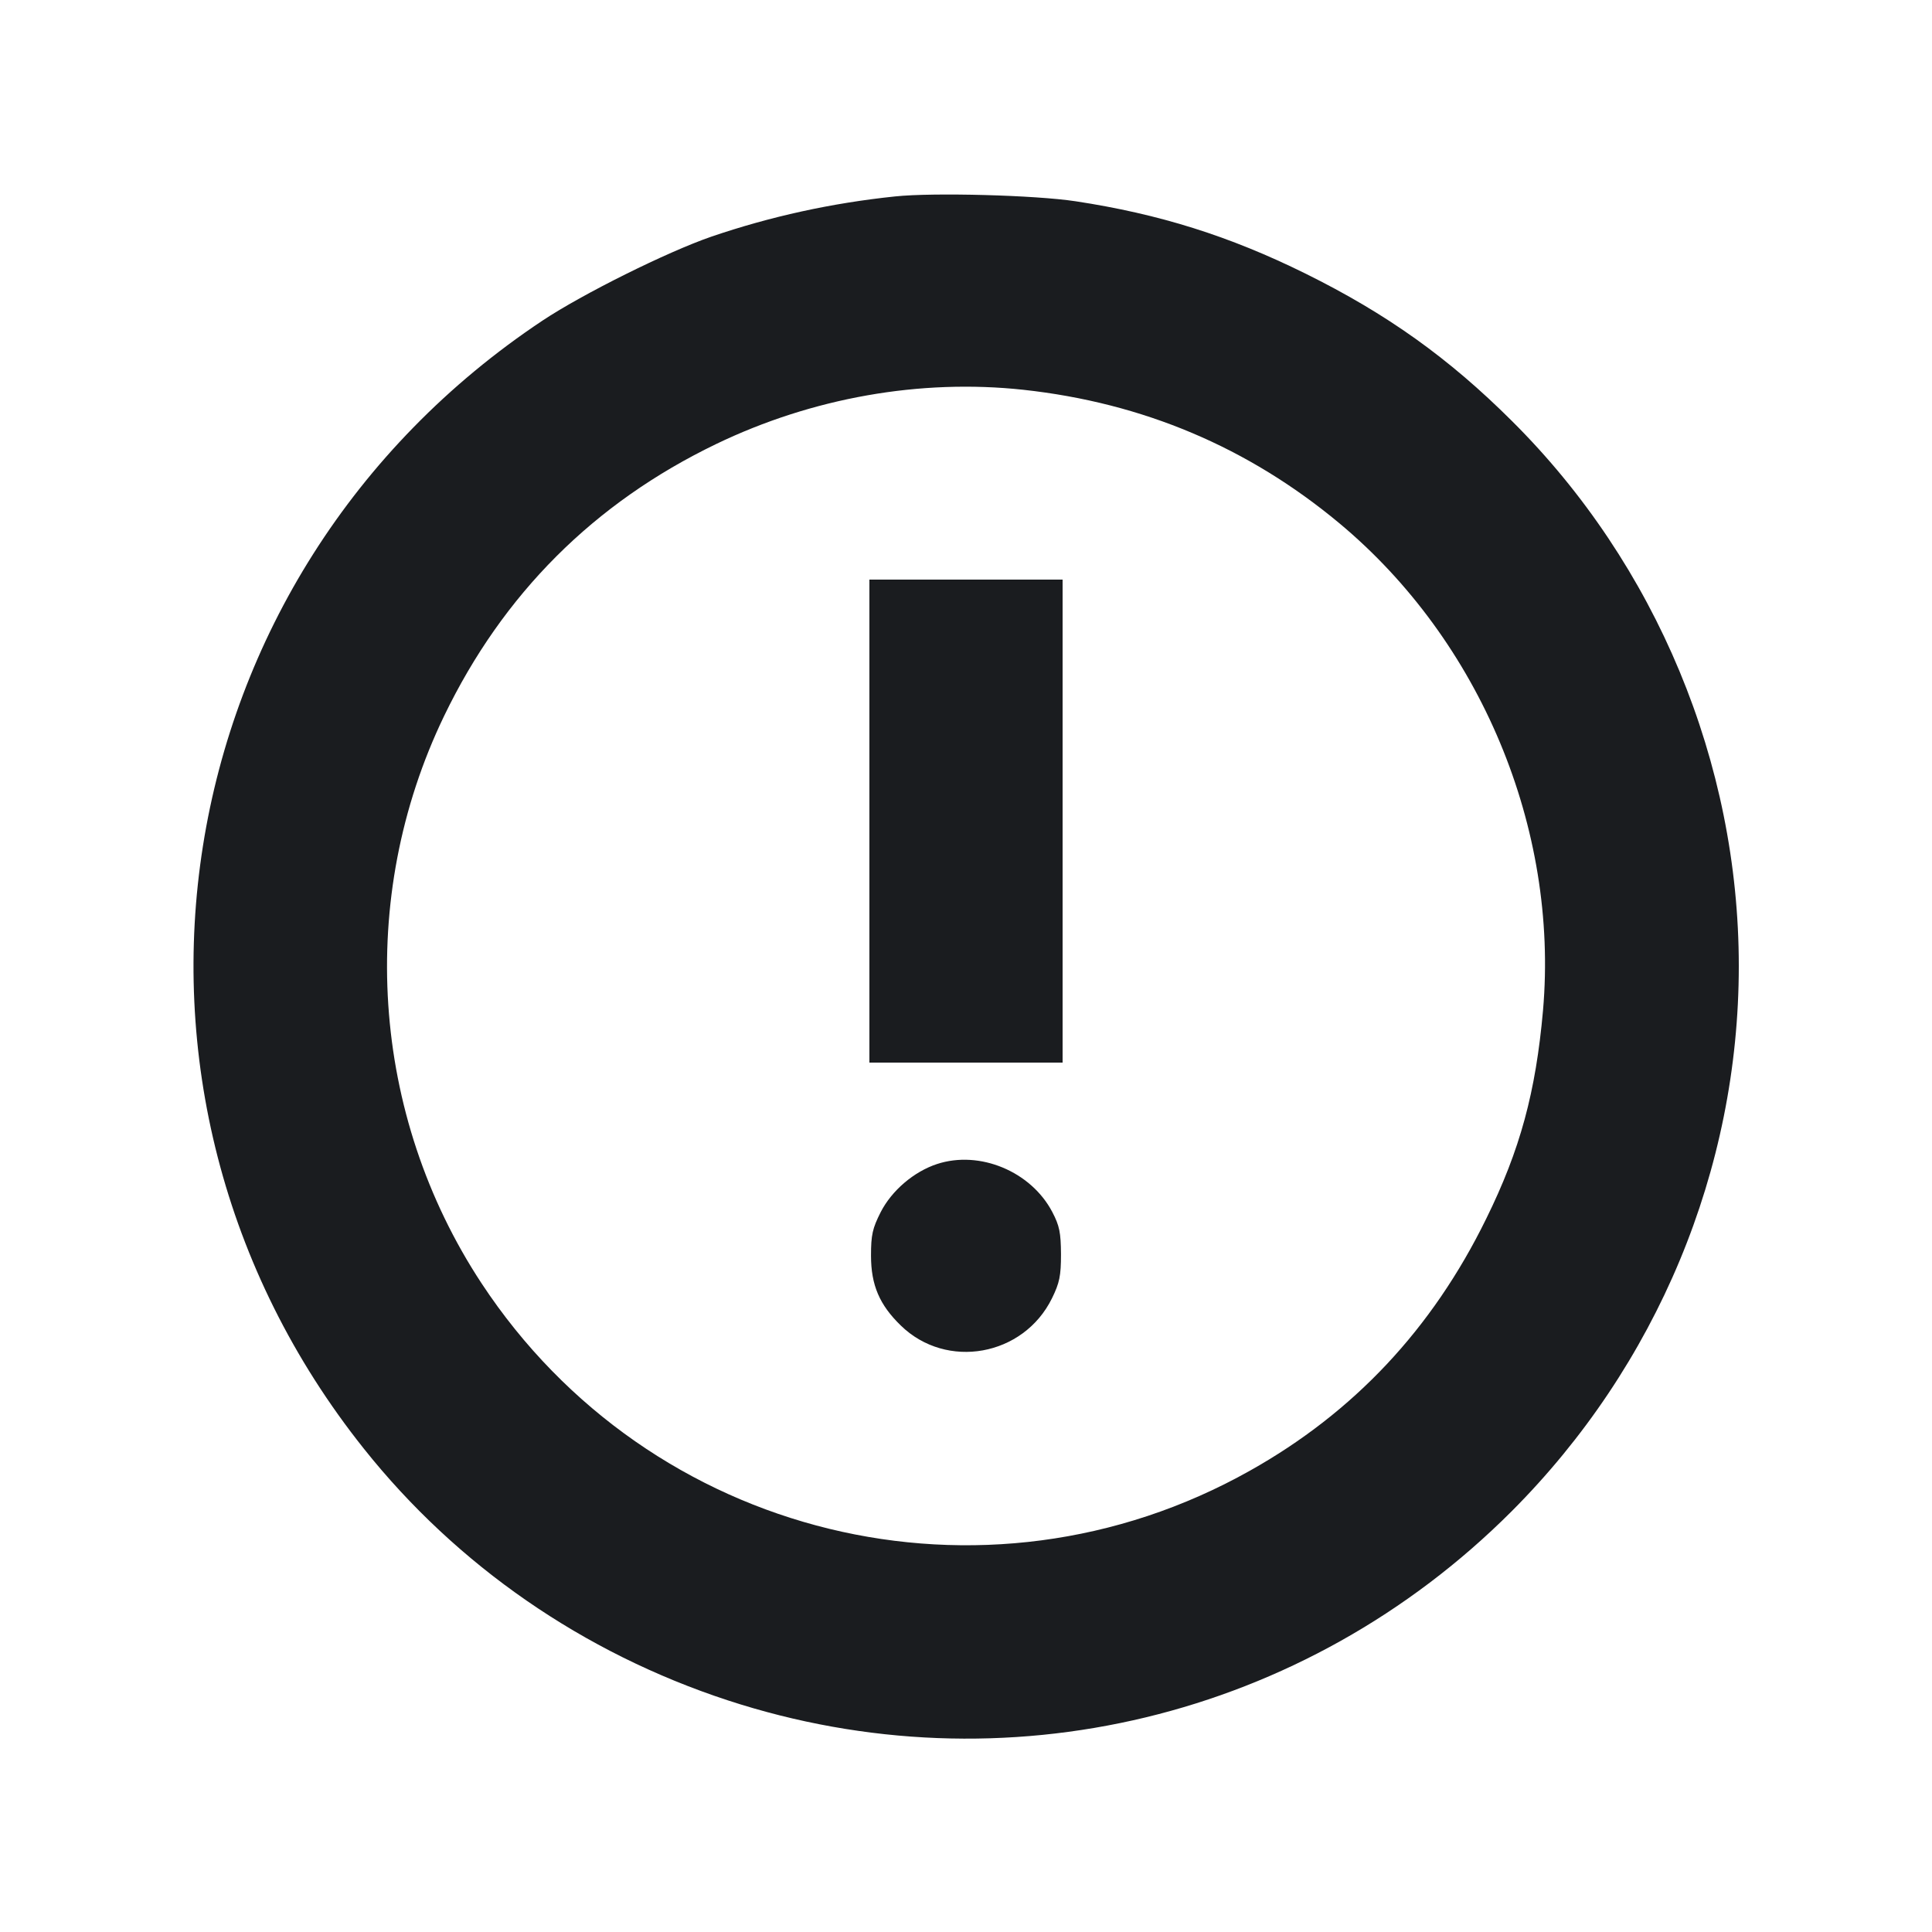 <svg width="12" height="12" viewBox="0 0 12 12" fill="none" xmlns="http://www.w3.org/2000/svg"><path d="M5.560 1.220 C 5.166 1.261,4.784 1.345,4.418 1.470 C 4.143 1.565,3.620 1.825,3.370 1.991 C 0.996 3.571,0.489 6.776,2.260 8.998 C 2.838 9.724,3.623 10.267,4.520 10.561 C 6.235 11.123,8.103 10.673,9.388 9.388 C 10.292 8.483,10.800 7.265,10.800 6.000 C 10.800 4.739,10.287 3.506,9.392 2.616 C 8.998 2.223,8.613 1.949,8.110 1.700 C 7.637 1.466,7.200 1.329,6.680 1.250 C 6.429 1.212,5.798 1.195,5.560 1.220 M6.356 2.421 C 7.099 2.502,7.752 2.778,8.319 3.250 C 9.195 3.980,9.682 5.145,9.584 6.275 C 9.539 6.783,9.442 7.142,9.231 7.570 C 8.896 8.254,8.409 8.773,7.763 9.135 C 6.112 10.063,4.035 9.556,2.991 7.971 C 2.302 6.924,2.213 5.579,2.758 4.448 C 3.124 3.689,3.689 3.124,4.448 2.758 C 5.046 2.470,5.716 2.352,6.356 2.421 M5.400 5.100 L 5.400 6.600 6.000 6.600 L 6.600 6.600 6.600 5.100 L 6.600 3.600 6.000 3.600 L 5.400 3.600 5.400 5.100 M5.820 7.230 C 5.677 7.277,5.539 7.394,5.470 7.529 C 5.419 7.630,5.410 7.670,5.410 7.799 C 5.410 7.982,5.463 8.105,5.595 8.233 C 5.879 8.510,6.357 8.424,6.534 8.064 C 6.581 7.968,6.590 7.925,6.590 7.790 C 6.589 7.656,6.581 7.614,6.536 7.528 C 6.404 7.276,6.085 7.143,5.820 7.230 " fill="#1A1C1F" stroke="none" fill-rule="evenodd"></path></svg>